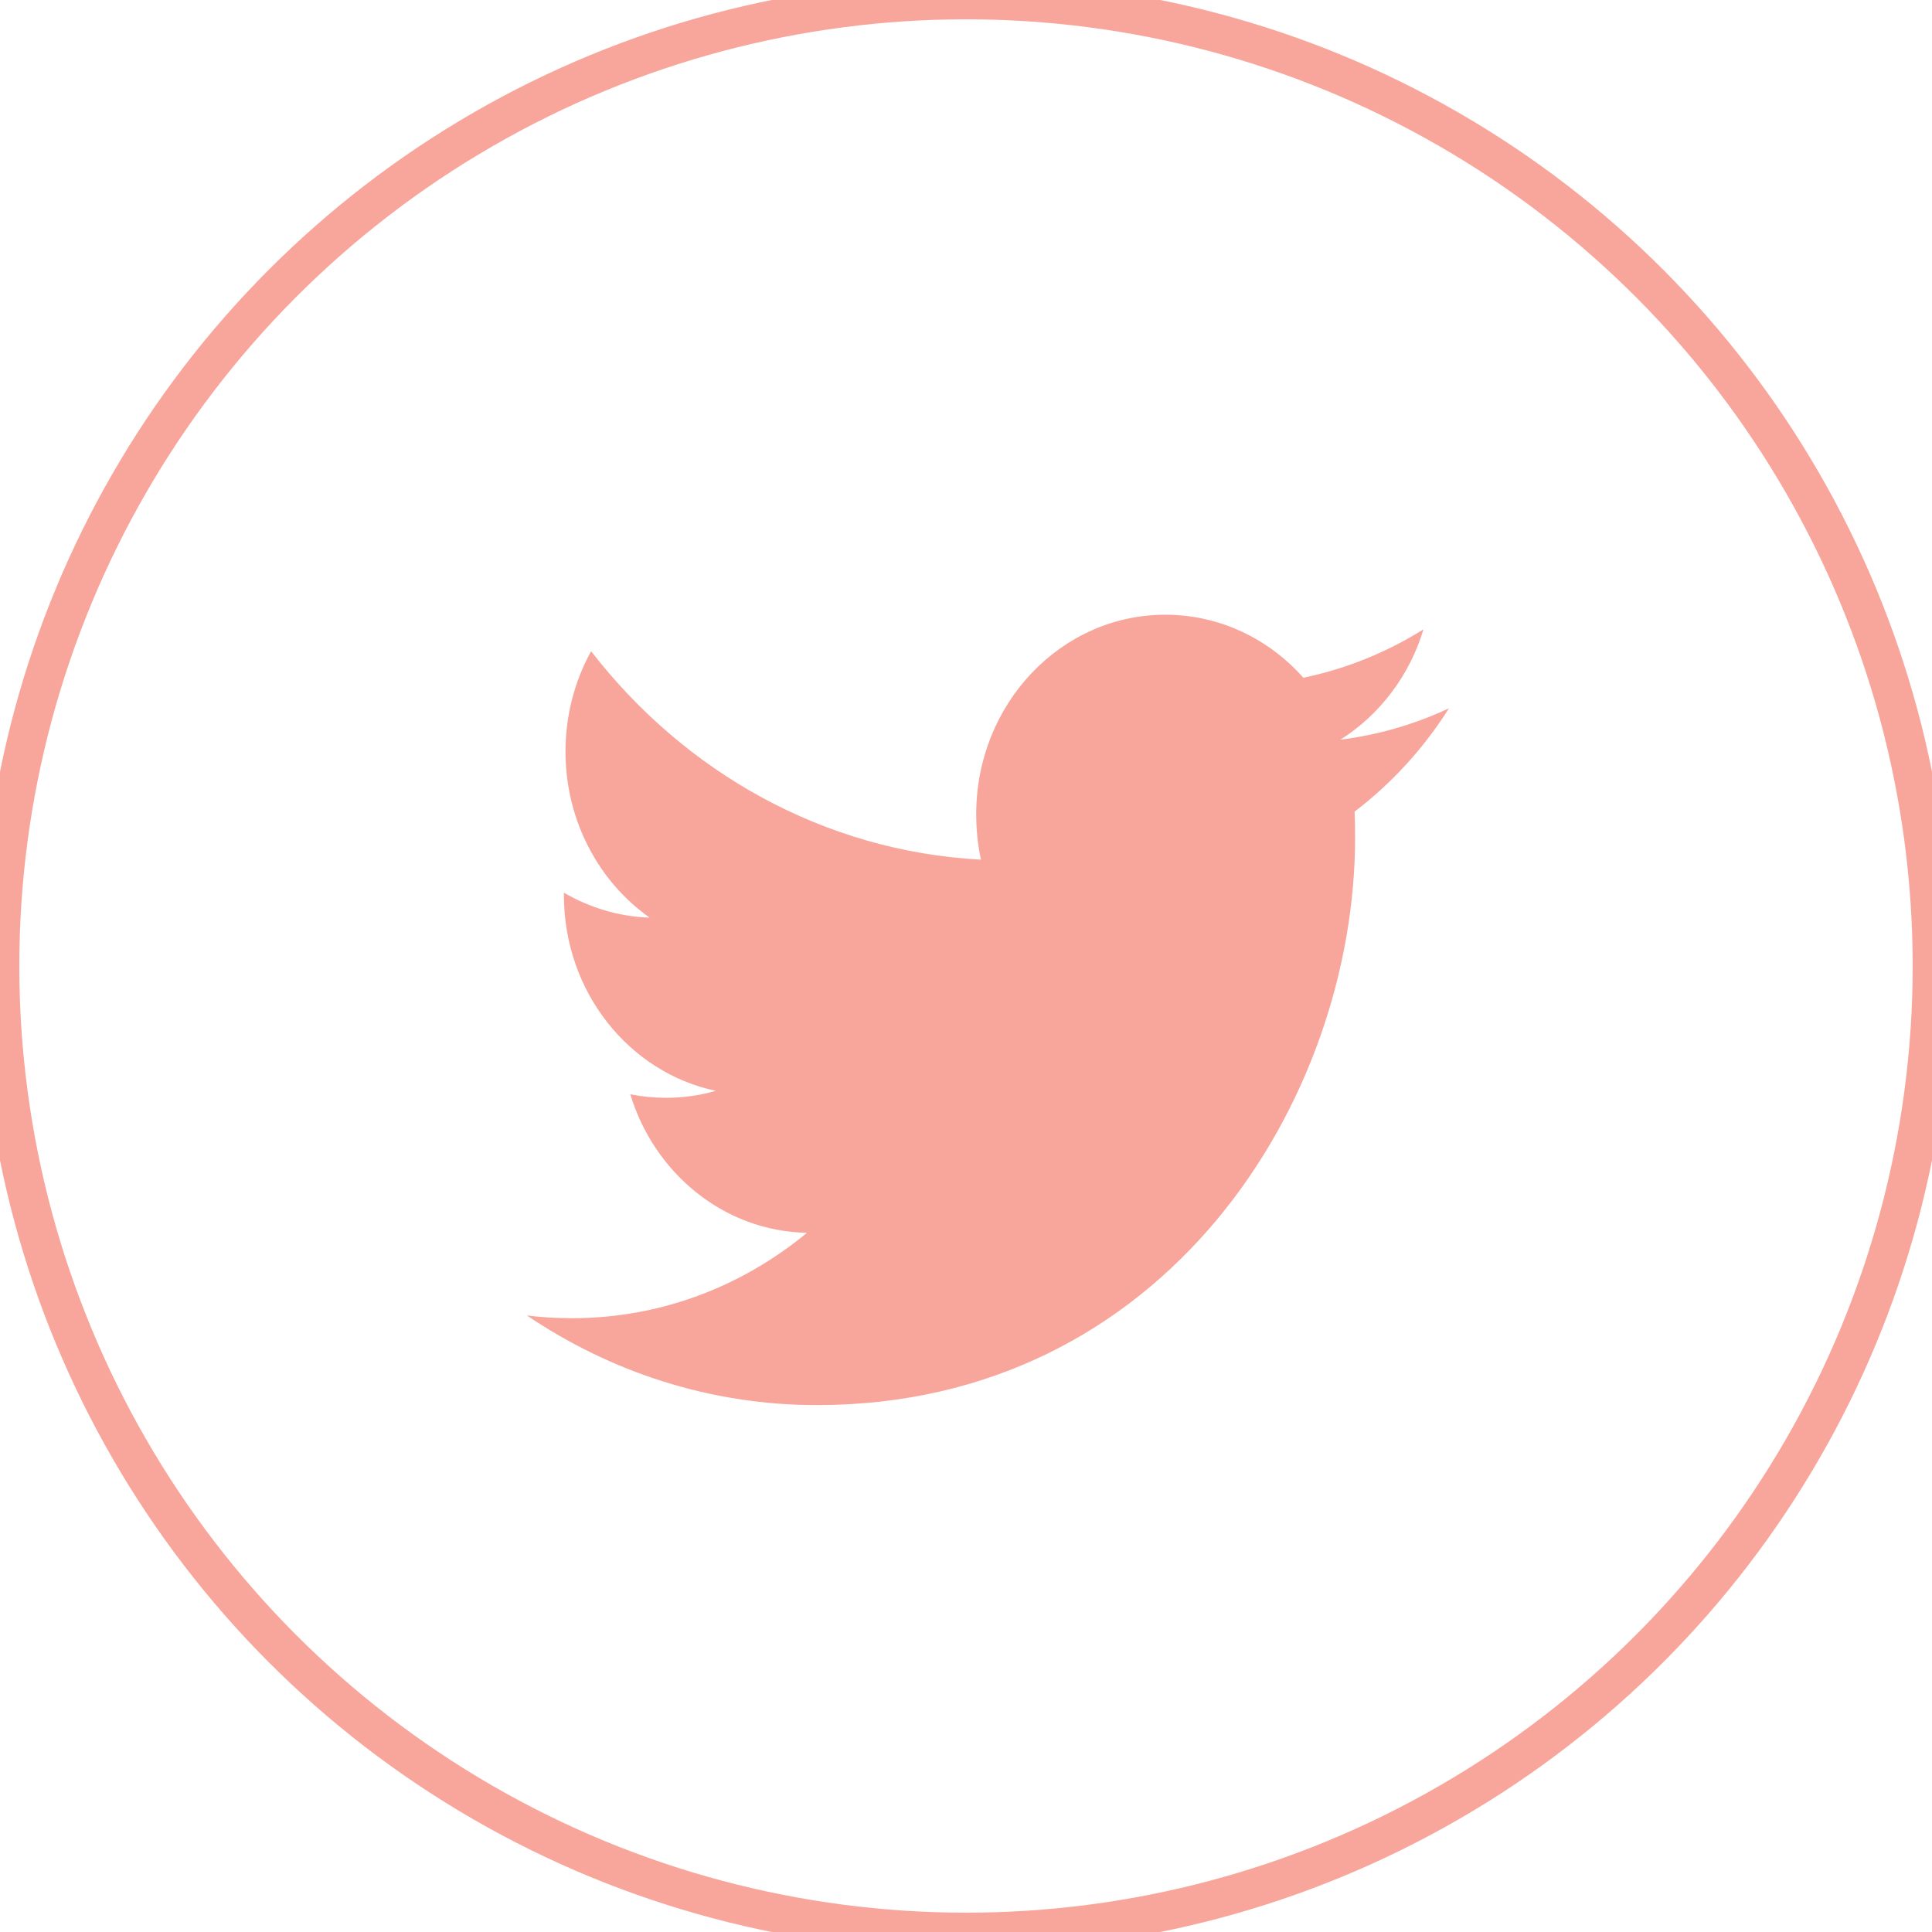 <?xml version="1.0" encoding="UTF-8" standalone="no"?>
<svg width="50px" height="50px" viewBox="0 0 50 50" version="1.1" xmlns="http://www.w3.org/2000/svg" xmlns:xlink="http://www.w3.org/1999/xlink">
    <!-- Generator: Sketch 3.6.1 (26313) - http://www.bohemiancoding.com/sketch -->
    <title>twitter</title>
    <desc>Created with Sketch.</desc>
    <defs></defs>
    <g id="Welcome" stroke="none" stroke-width="1" fill="none" fill-rule="evenodd">
        <g id="Desktop-HD-#parallax" transform="translate(-639, -5547)">
            <g id="footer" transform="translate(0, 5474)">
                <g id="twitter" transform="translate(639, 73)">
                    <rect id="Rectangle" x="0" y="0" width="50" height="50"></rect>
                    <circle id="Oval" stroke="#F8A69B" cx="25" cy="25" r="25"></circle>
                    <path d="M34.689,19.143 C35.7,18.505 36.476,17.493 36.84,16.287 C35.893,16.88 34.847,17.308 33.731,17.54 C32.84,16.535 31.567,15.909 30.158,15.909 C27.454,15.909 25.264,18.221 25.264,21.072 C25.264,21.477 25.304,21.871 25.388,22.248 C21.321,22.032 17.714,19.979 15.298,16.853 C14.876,17.618 14.635,18.505 14.635,19.45 C14.635,21.241 15.499,22.821 16.813,23.749 C16.011,23.722 15.256,23.488 14.594,23.103 L14.594,23.167 C14.594,25.67 16.281,27.757 18.523,28.23 C18.112,28.351 17.68,28.411 17.232,28.411 C16.917,28.411 16.609,28.38 16.312,28.32 C16.934,30.37 18.742,31.865 20.885,31.905 C19.208,33.291 17.097,34.115 14.805,34.115 C14.41,34.115 14.019,34.093 13.636,34.044 C15.803,35.508 18.376,36.364 21.141,36.364 C30.148,36.364 35.07,28.496 35.07,21.672 C35.07,21.447 35.067,21.224 35.057,21.004 C36.014,20.276 36.846,19.366 37.5,18.33 C36.622,18.741 35.678,19.019 34.689,19.143 Z" id="Shape" fill="#F8A69B"></path>
                </g>
            </g>
        </g>
    </g>
</svg>